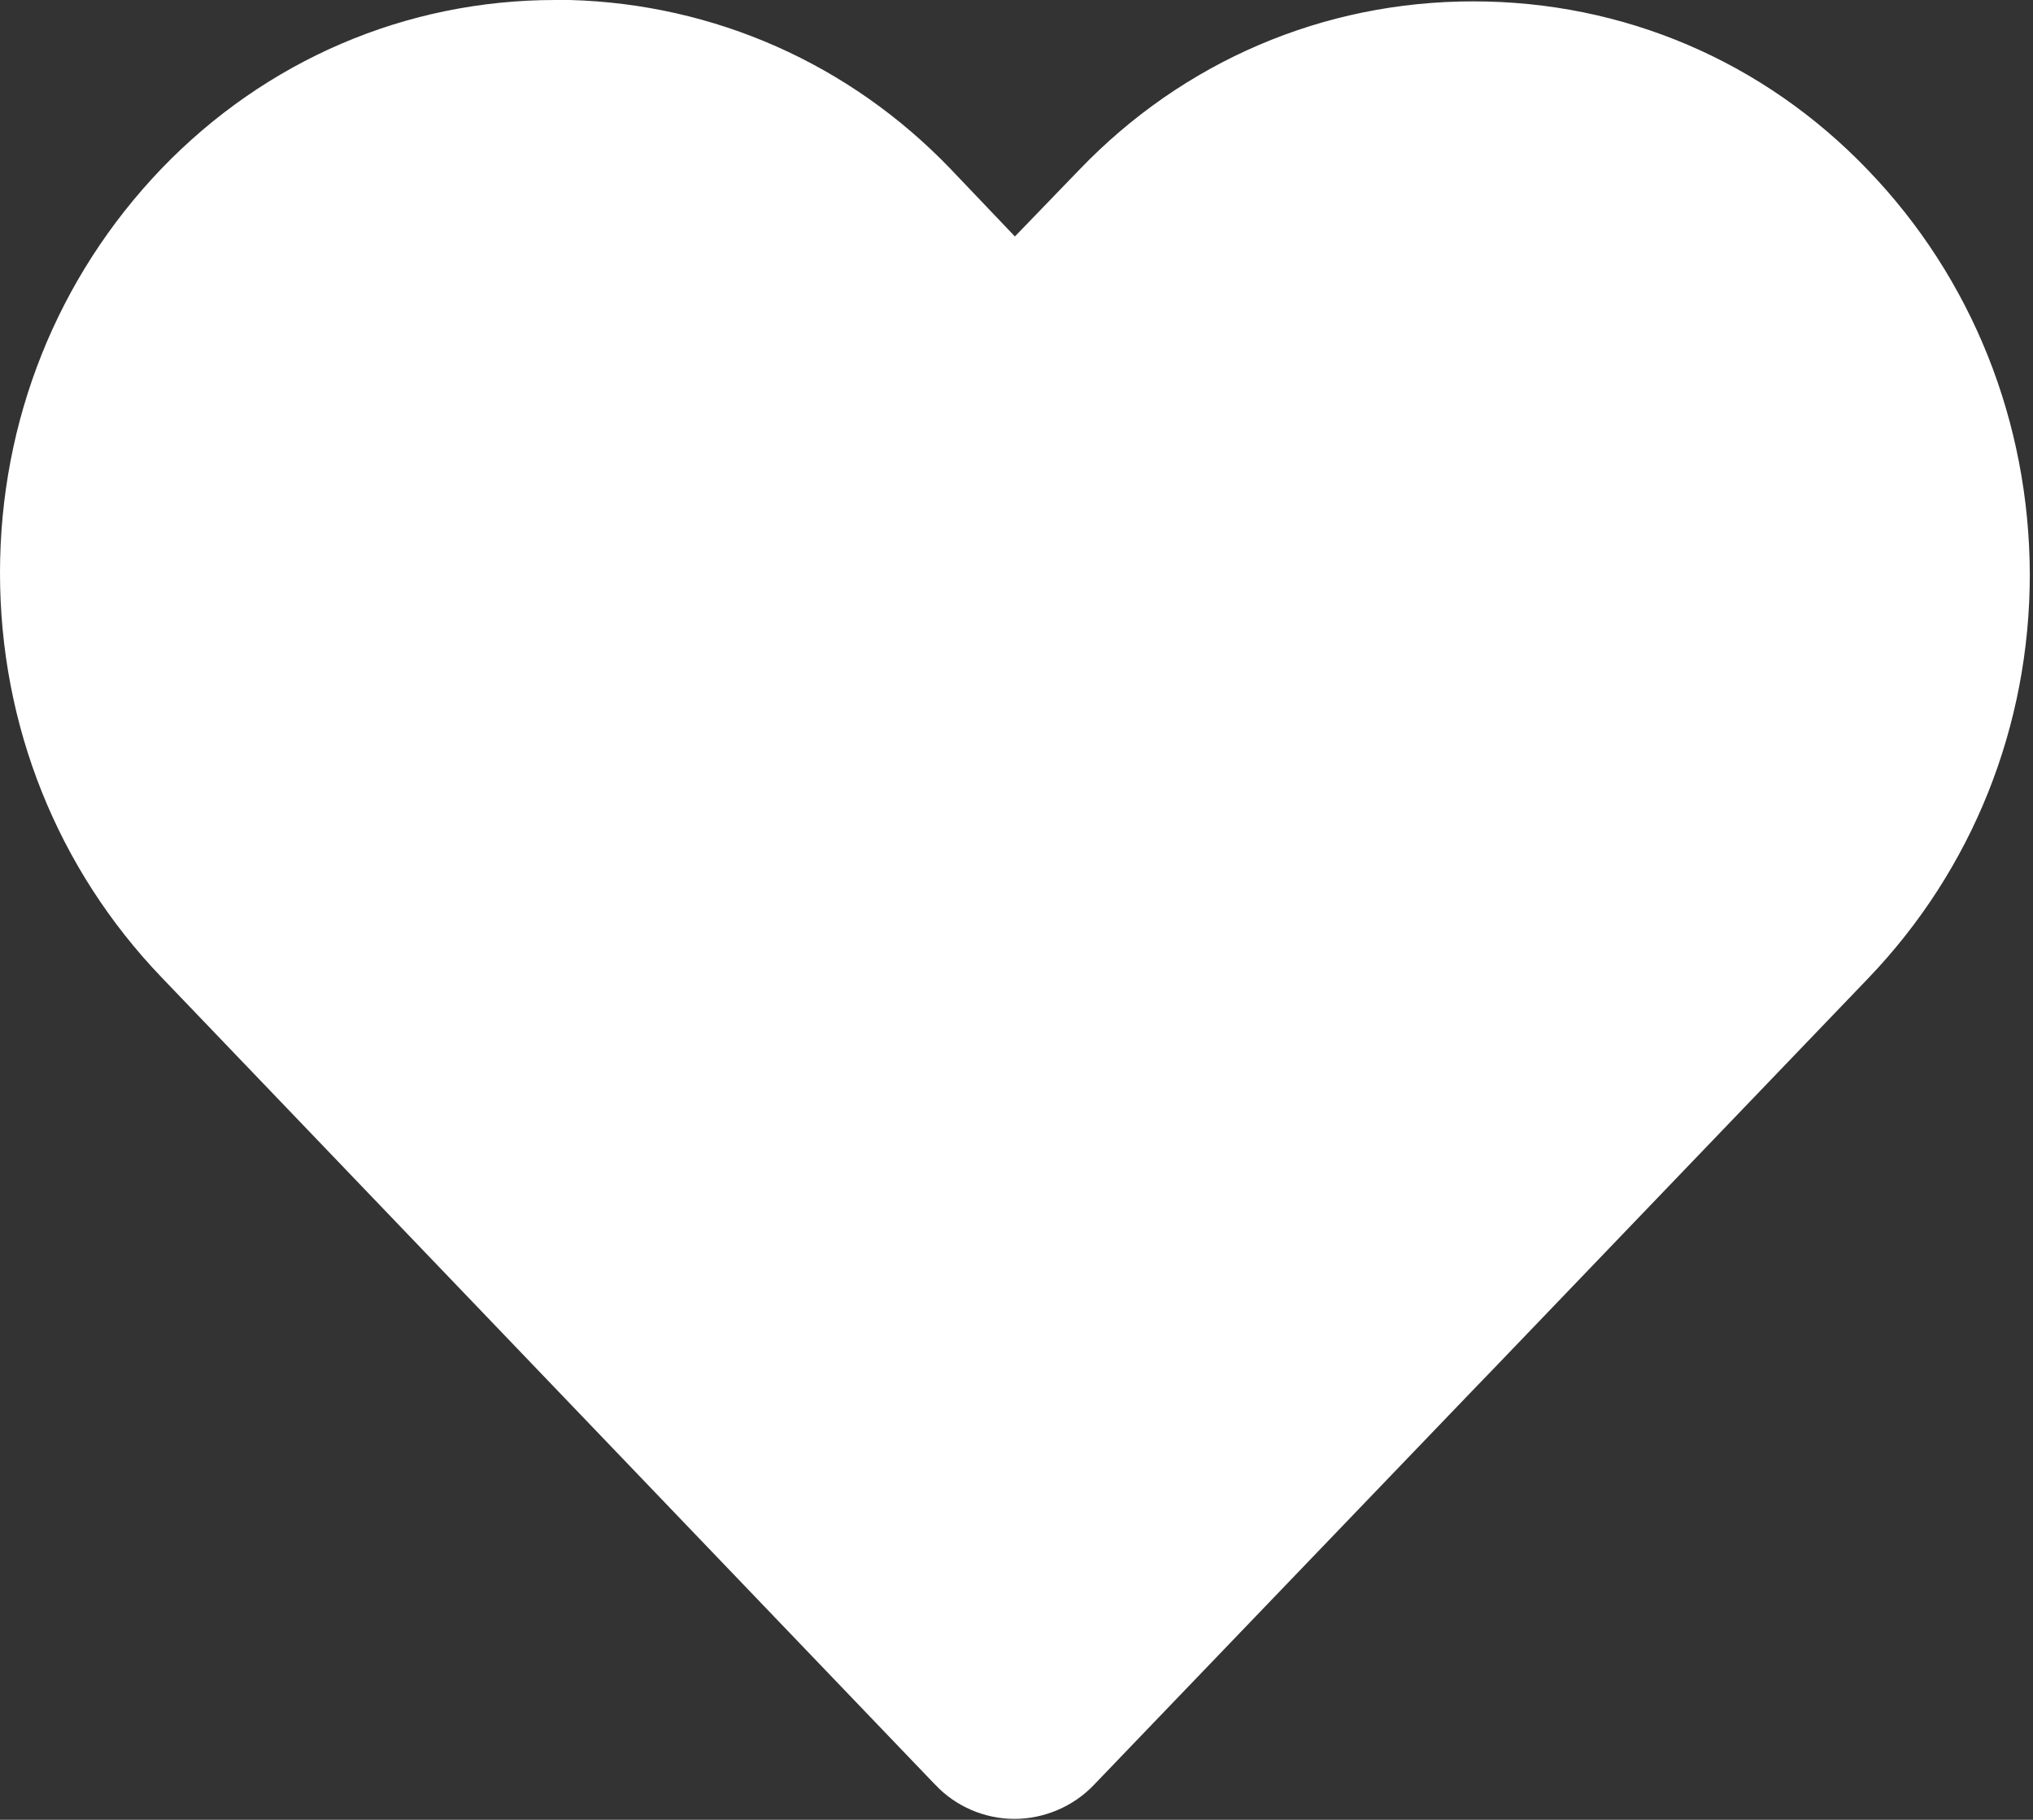 <?xml version="1.0" encoding="utf-8"?>
<!-- Generator: Adobe Illustrator 27.0.0, SVG Export Plug-In . SVG Version: 6.00 Build 0)  -->
<svg version="1.1" id="Ebene_1" xmlns="http://www.w3.org/2000/svg" xmlns:xlink="http://www.w3.org/1999/xlink" x="0px" y="0px"
	 viewBox="0 0 447.1 400.2" style="enable-background:new 0 0 447.1 400.2;" xml:space="preserve">
<rect x="0" y="0" width="447.1" height="400.2" fill="#333333" stroke="none"/>
<style type="text/css">
	.st0{fillRule:evenodd;clip-rule:evenodd;fill:#FFFFFF;}
</style>
<path id="Fill-1" class="st0" d="M410.8,37.4c-23-24-53.8-37.1-86.8-37.1s-63.8,13.2-86.7,37.1L223.2,52L209,37.1
	C186.8,14,157.1,0.9,125.4,0h-0.1h-3.2C89.3,0,58.5,13.2,35.5,37.1C12.6,61,0,92.5,0,126s12.6,65,35.5,88.9l169.8,177.2l0.4,0.4
	c4.5,4.8,10.9,7.5,17.4,7.5s12.9-2.7,17.4-7.4c28.1-29.3,56.2-58.5,84.3-87.8l3.1-3.2c27.7-28.9,55.4-57.7,83-86.5
	c22.9-23.9,35.5-55.4,35.5-88.8C446.3,92.8,433.7,61.2,410.8,37.4"/>
</svg>
